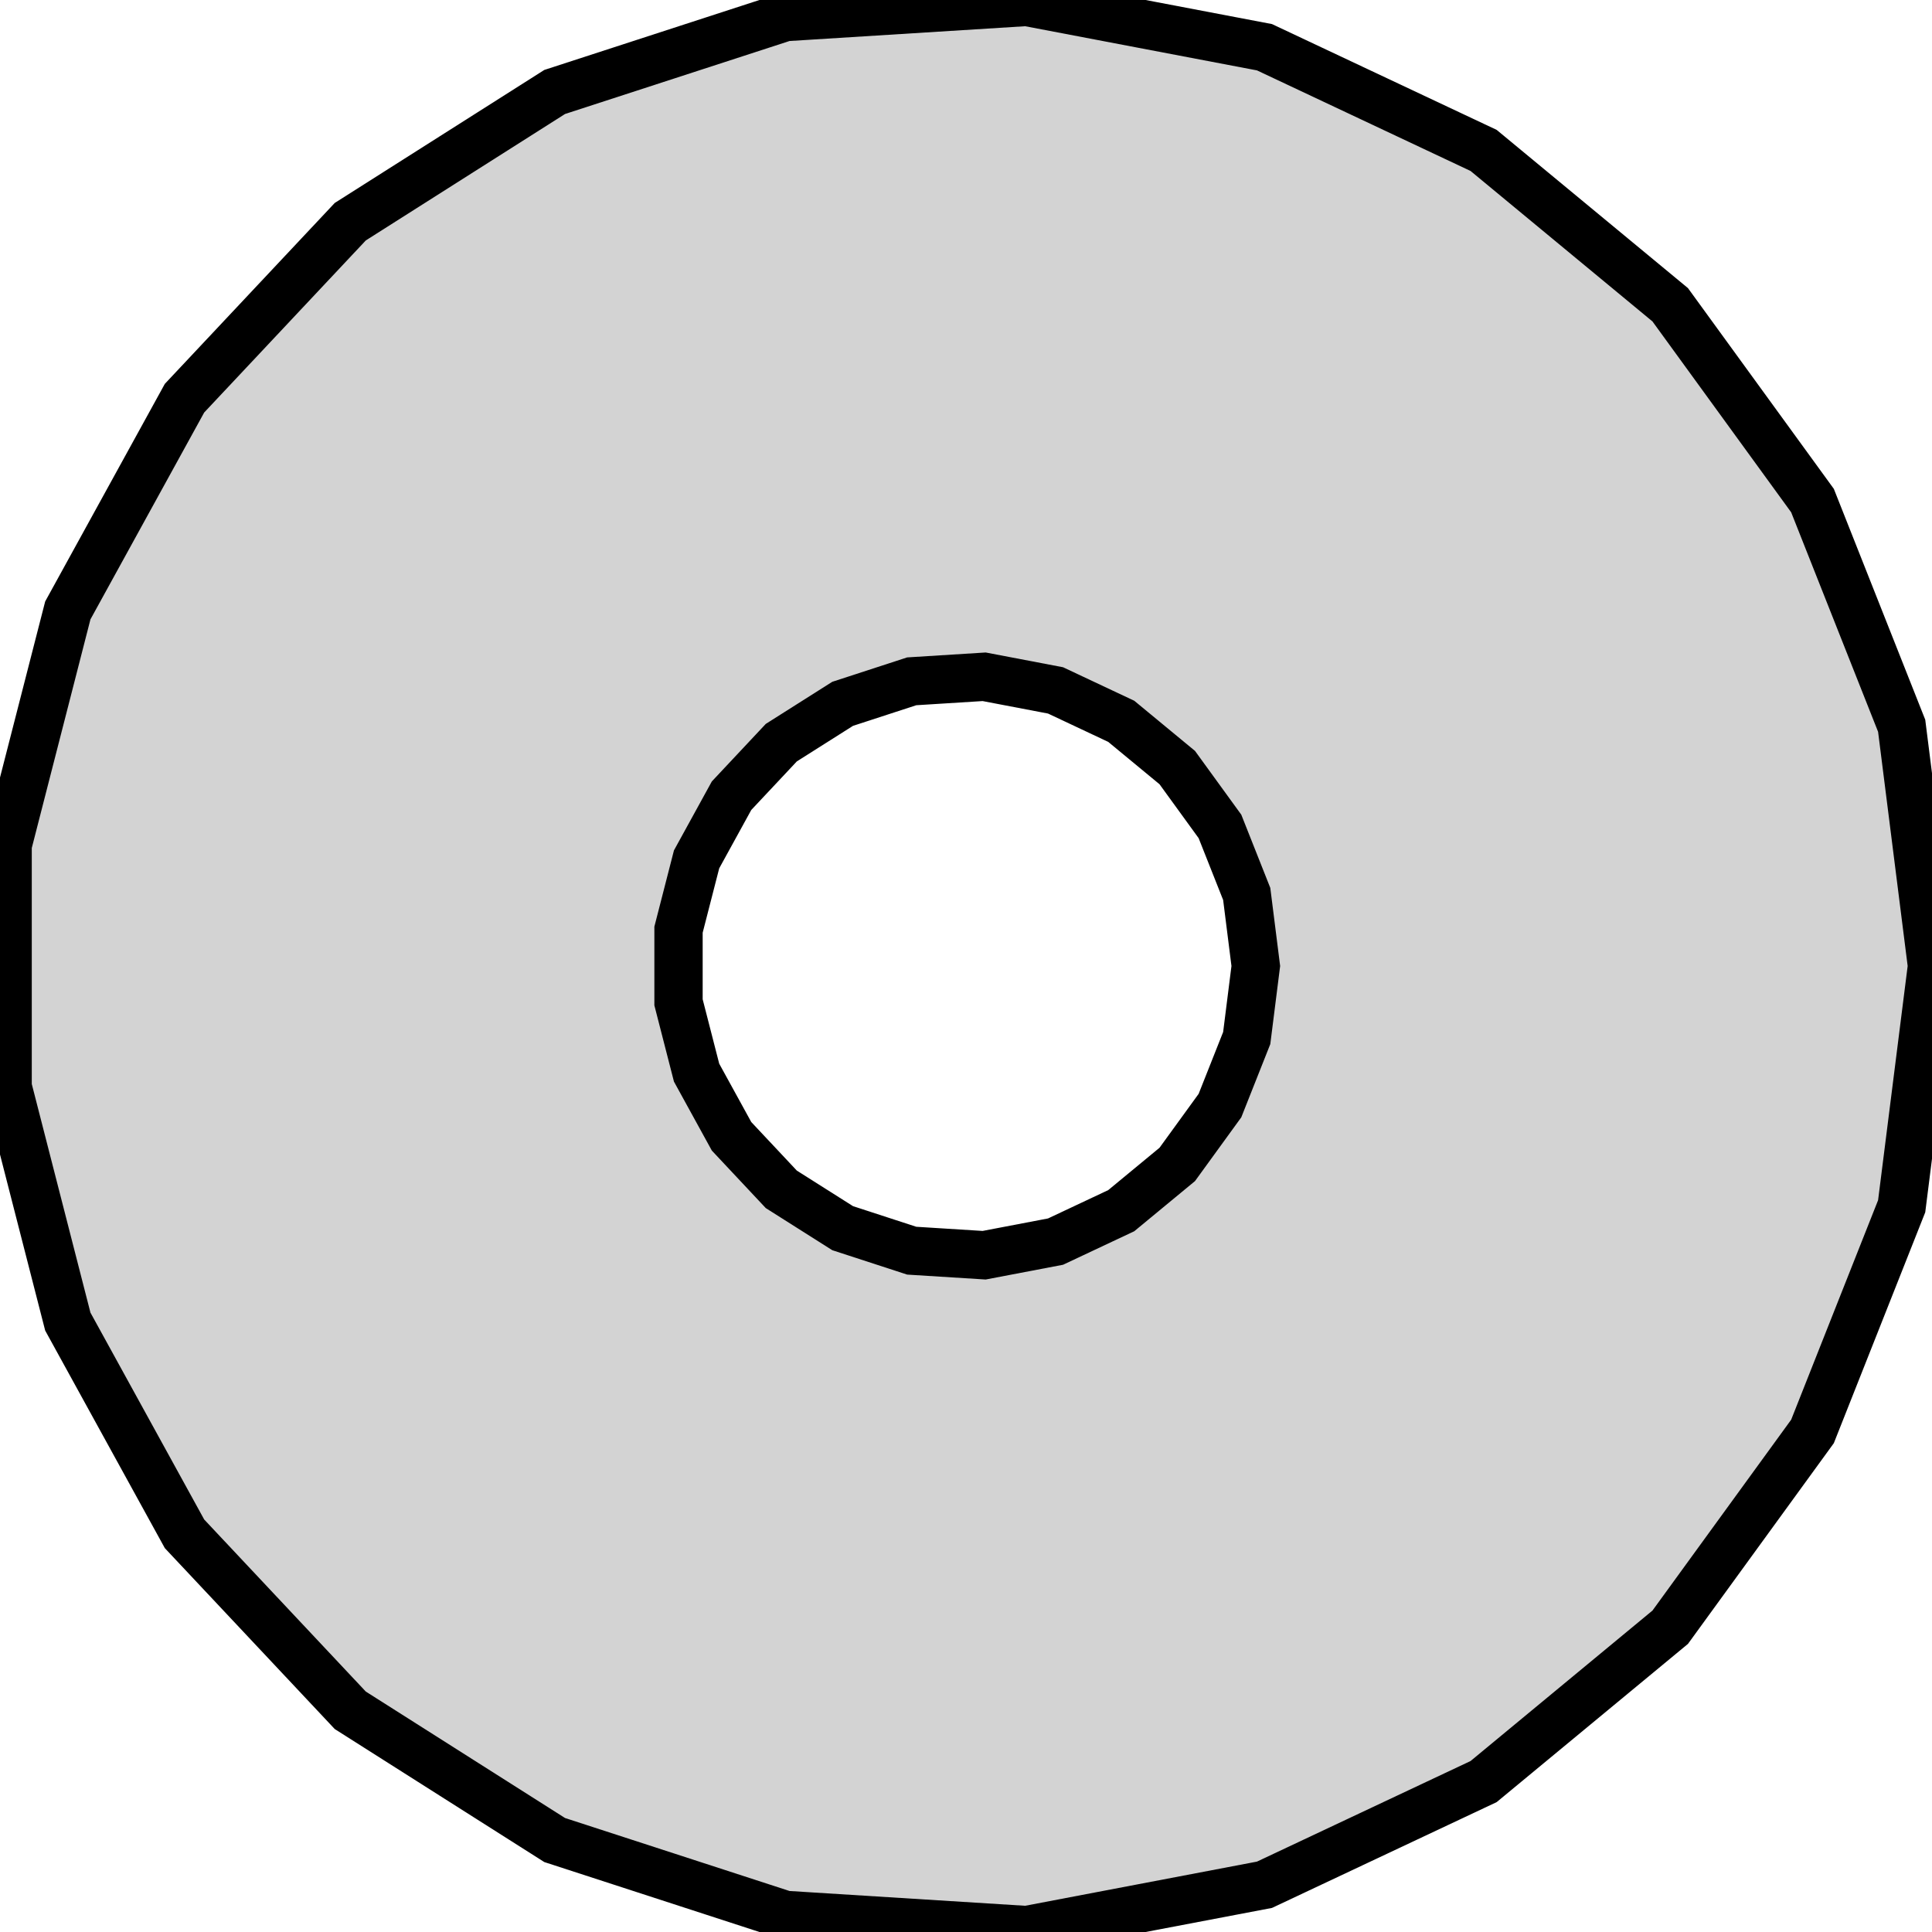 <?xml version="1.0" standalone="no"?>
<!DOCTYPE svg PUBLIC "-//W3C//DTD SVG 1.1//EN" "http://www.w3.org/Graphics/SVG/1.1/DTD/svg11.dtd">
<svg width="20mm" height="20mm" viewBox="-10 -10 20 20" xmlns="http://www.w3.org/2000/svg" version="1.1">
<title>OpenSCAD Model</title>
<path d="
M 3.09,9.511 L 5.358,8.443 L 7.29,6.845 L 8.763,4.818 L 9.686,2.487 L 10,-0
 L 9.686,-2.487 L 8.763,-4.818 L 7.29,-6.845 L 5.358,-8.443 L 3.09,-9.511 L 0.628,-9.98
 L -1.874,-9.823 L -4.258,-9.048 L -6.374,-7.705 L -8.09,-5.878 L -9.298,-3.681 L -9.921,-1.253
 L -9.921,1.253 L -9.298,3.681 L -8.09,5.878 L -6.374,7.705 L -4.258,9.048 L -1.874,9.823
 L 0.628,9.98 z
M -0.562,2.947 L -1.277,2.714 L -1.912,2.312 L -2.427,1.763 L -2.789,1.104 L -2.976,0.376
 L -2.976,-0.376 L -2.789,-1.104 L -2.427,-1.763 L -1.912,-2.312 L -1.277,-2.714 L -0.562,-2.947
 L 0.188,-2.994 L 0.927,-2.853 L 1.607,-2.533 L 2.187,-2.054 L 2.629,-1.445 L 2.906,-0.746
 L 3,-0 L 2.906,0.746 L 2.629,1.445 L 2.187,2.054 L 1.607,2.533 L 0.927,2.853
 L 0.188,2.994 z
" stroke="black" fill="lightgray" stroke-width="0.5"/>
</svg>
